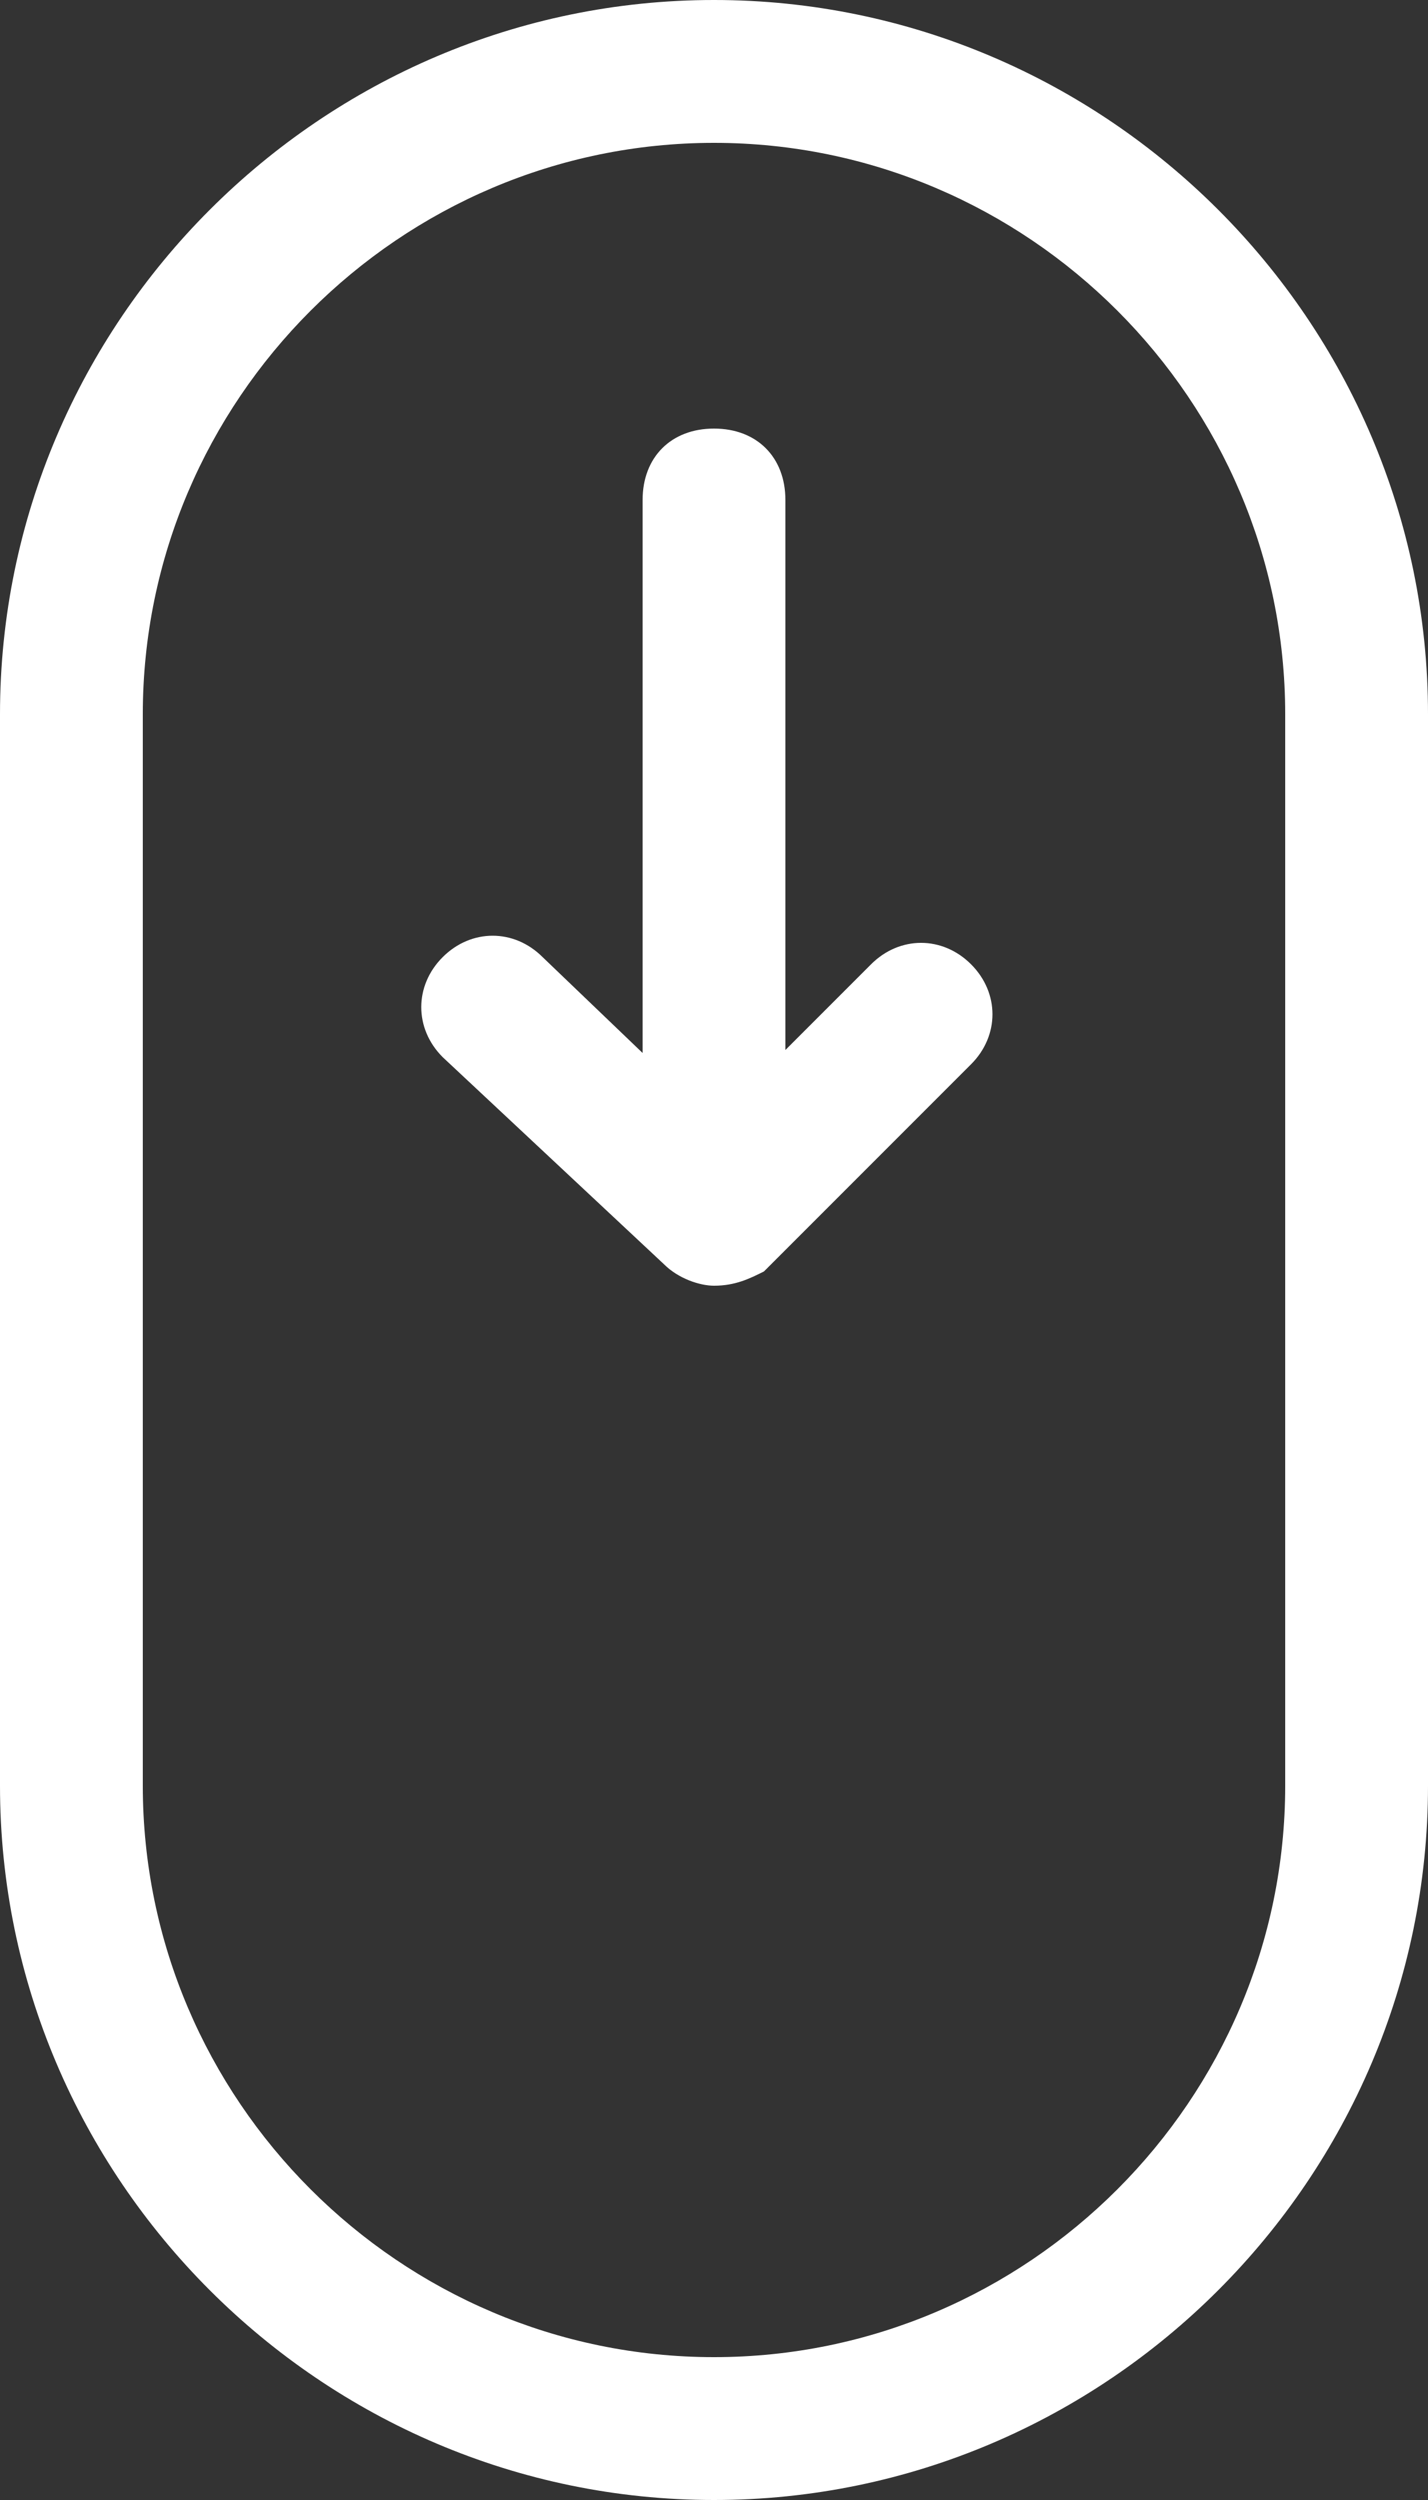 <?xml version="1.0" encoding="utf-8"?>
<!-- Generator: Adobe Illustrator 17.1.0, SVG Export Plug-In . SVG Version: 6.00 Build 0)  -->
<!DOCTYPE svg PUBLIC "-//W3C//DTD SVG 1.1//EN" "http://www.w3.org/Graphics/SVG/1.1/DTD/svg11.dtd">
<svg version="1.1" id="Слой_1" xmlns="http://www.w3.org/2000/svg" xmlns:xlink="http://www.w3.org/1999/xlink" x="0px" y="0px"
	 viewBox="0 0 20 35" enable-background="new 0 0 20 35" xml:space="preserve">
<rect x="0" y="0" width="20" height="35" fill="#333333" stroke="none"/>
<path fill="#FFFFFF" d="M10,2c4.4,0,8,3.6,8,8v15c0,4.4-3.6,8-8,8s-8-3.6-8-8V10C2,5.6,5.6,2,10,2 M10,0C4.5,0,0,4.5,0,10v15
	c0,5.5,4.5,10,10,10s10-4.5,10-10V10C20,4.5,15.5,0,10,0L10,0z"/>
<path fill="#FFFFFF" d="M10,15.9c-0.6,0-1-0.4-1-1V7c0-0.6,0.4-1,1-1s1,0.4,1,1v7.9C11,15.4,10.6,15.9,10,15.9z"/>
<path fill="#FFFFFF" d="M10,18c-0.2,0-0.5-0.1-0.7-0.3l-3.1-2.9c-0.4-0.4-0.4-1,0-1.4s1-0.4,1.4,0l2.4,2.3l2.2-2.2
	c0.4-0.4,1-0.4,1.4,0c0.4,0.4,0.4,1,0,1.4l-2.9,2.9C10.5,17.9,10.3,18,10,18z"/>
</svg>
